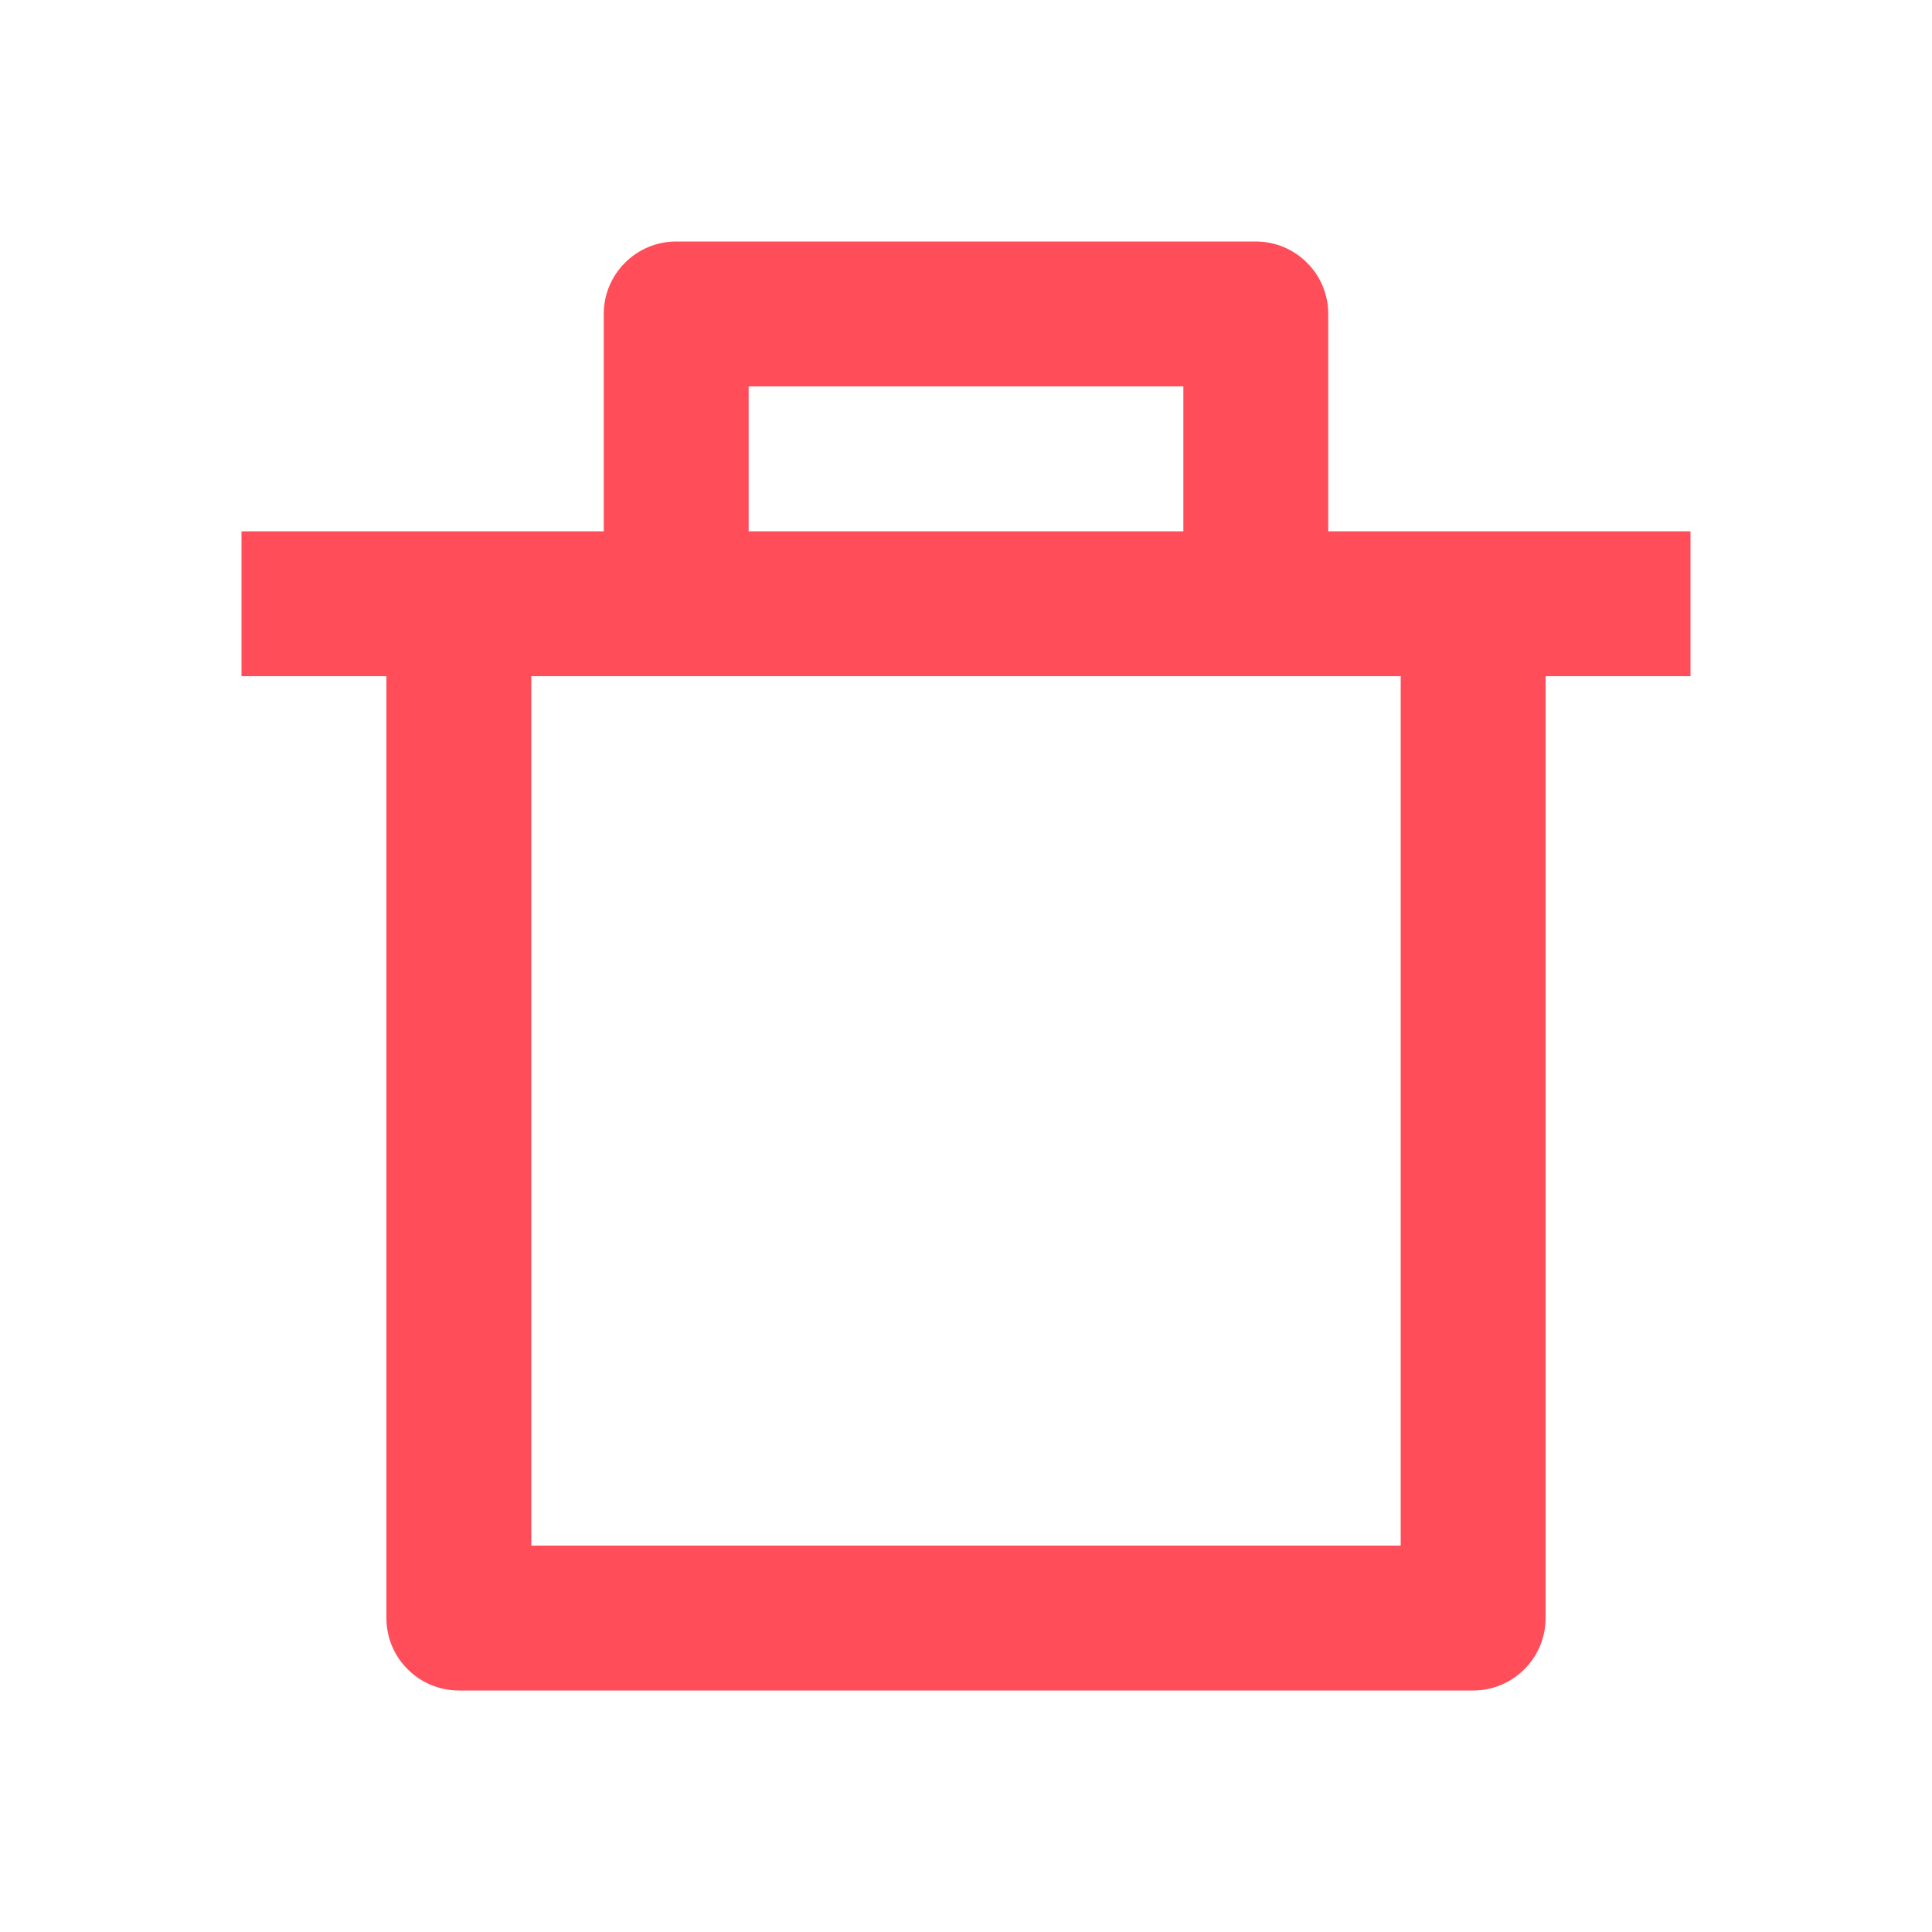 <svg width="18" height="18" viewBox="0 0 18 18" fill="none" xmlns="http://www.w3.org/2000/svg">
<path d="M12.375 4.95H15.75V6.3H14.4V15.075C14.4 15.254 14.329 15.426 14.202 15.552C14.076 15.679 13.904 15.75 13.725 15.75H4.275C4.096 15.75 3.924 15.679 3.798 15.552C3.671 15.426 3.6 15.254 3.6 15.075V6.3H2.25V4.95H5.625V2.925C5.625 2.746 5.696 2.574 5.823 2.448C5.949 2.321 6.121 2.25 6.3 2.25H11.7C11.879 2.25 12.051 2.321 12.177 2.448C12.304 2.574 12.375 2.746 12.375 2.925V4.95ZM13.05 6.3H4.95V14.4H13.05V6.3ZM6.975 3.6V4.95H11.025V3.6H6.975Z" fill="#FF4D5A"/>
</svg>
